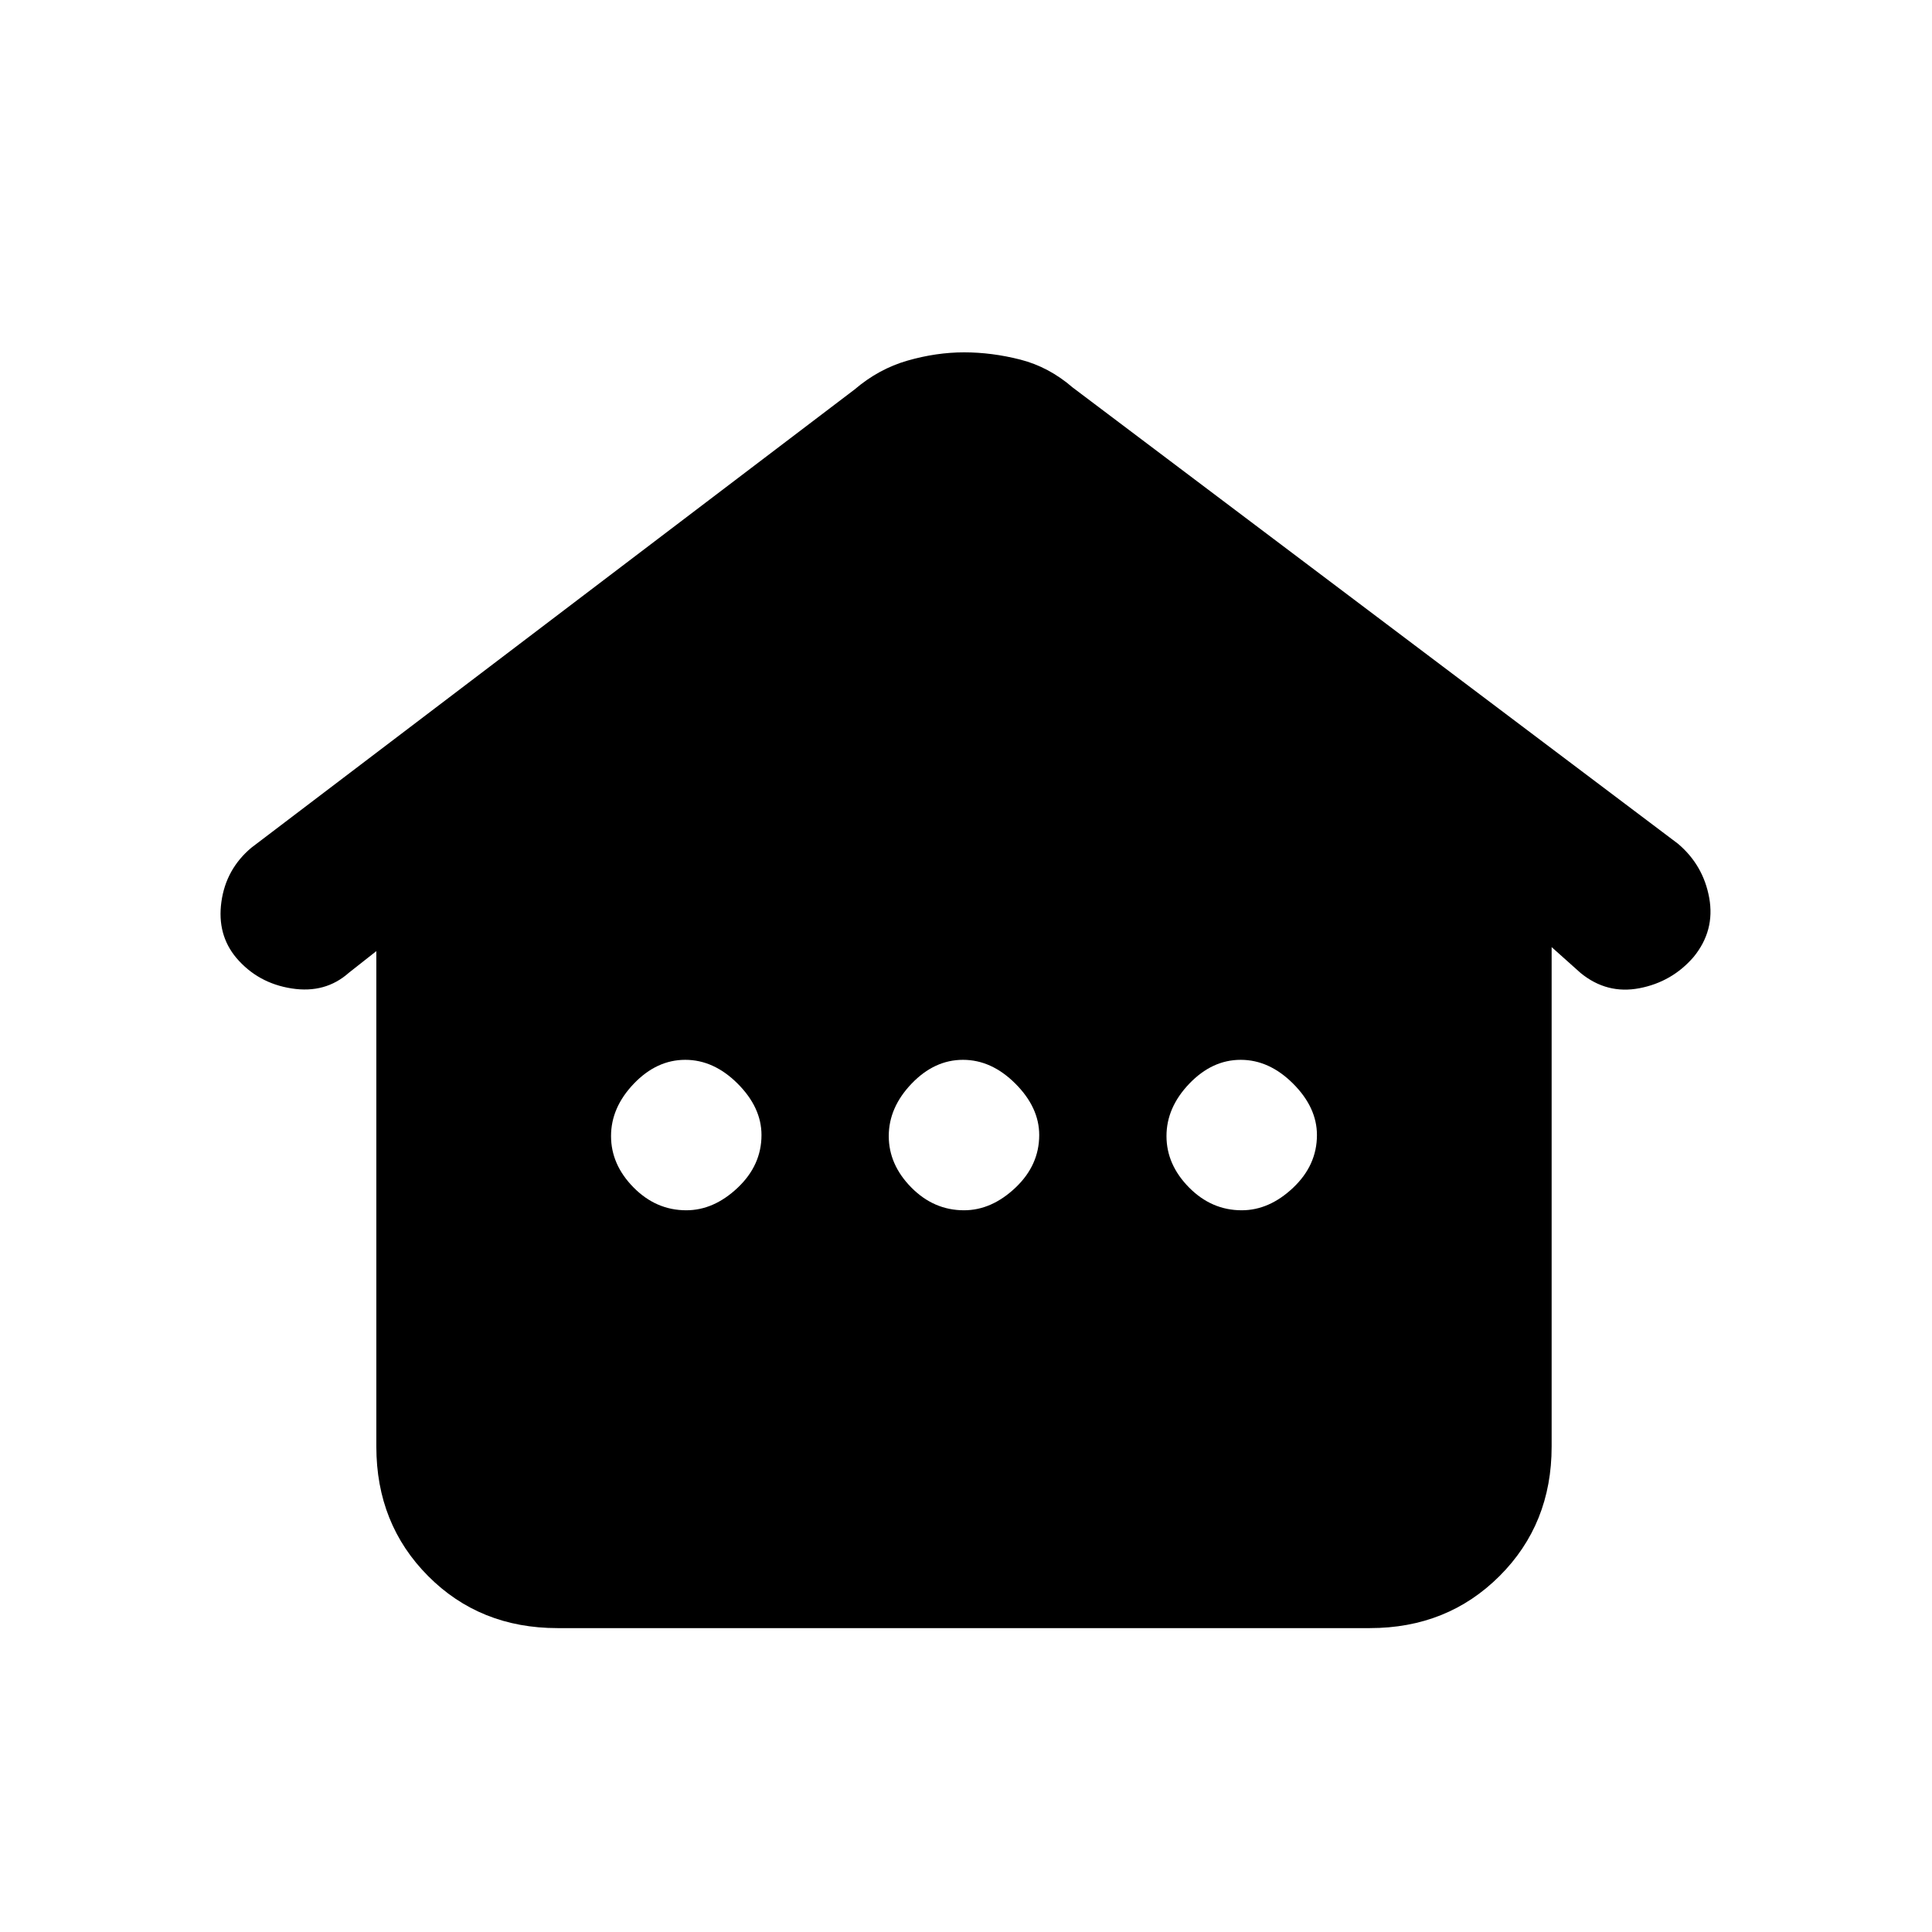 <svg xmlns="http://www.w3.org/2000/svg" height="20" viewBox="0 -960 960 960" width="20"><path d="M187-241.2v-246.19l-13.58 10.69q-11.73 10.47-28.5 7.85-16.76-2.61-27.46-15.15-9.69-11.54-7.46-27.81 2.23-16.27 14.86-26.94l299.76-227.71q11.97-10.23 26.31-14.35 14.34-4.11 28.13-4.11t27.95 3.61q14.16 3.62 25.99 13.85l300.78 226.71q12.6 10.67 15.53 26.94 2.92 16.27-7.77 29.33-10.7 12.4-26.9 15.52-16.2 3.11-29.26-7.58L771-489.39v248.19q0 38.48-25.9 64.34Q719.19-151 680.65-151H277.03q-38.55 0-64.29-25.86Q187-202.72 187-241.2Zm154-117.42q13.69 0 25.54-11.19 11.84-11.2 11.84-26.19 0-13.69-11.84-25.54-11.85-11.84-26.04-11.84t-25.54 11.84q-11.34 11.85-11.34 26.04t11.19 25.54q11.2 11.34 26.19 11.34Zm138 0q13.69 0 25.54-11.19 11.84-11.2 11.84-26.19 0-13.69-11.84-25.54-11.85-11.84-26.04-11.84t-25.54 11.84q-11.34 11.85-11.34 26.04t11.19 25.54q11.2 11.34 26.19 11.34Zm138 0q13.69 0 25.54-11.19 11.84-11.2 11.84-26.19 0-13.69-11.84-25.54-11.85-11.84-26.04-11.84t-25.54 11.84q-11.34 11.85-11.34 26.04t11.19 25.54q11.2 11.34 26.19 11.34Z"/></svg>